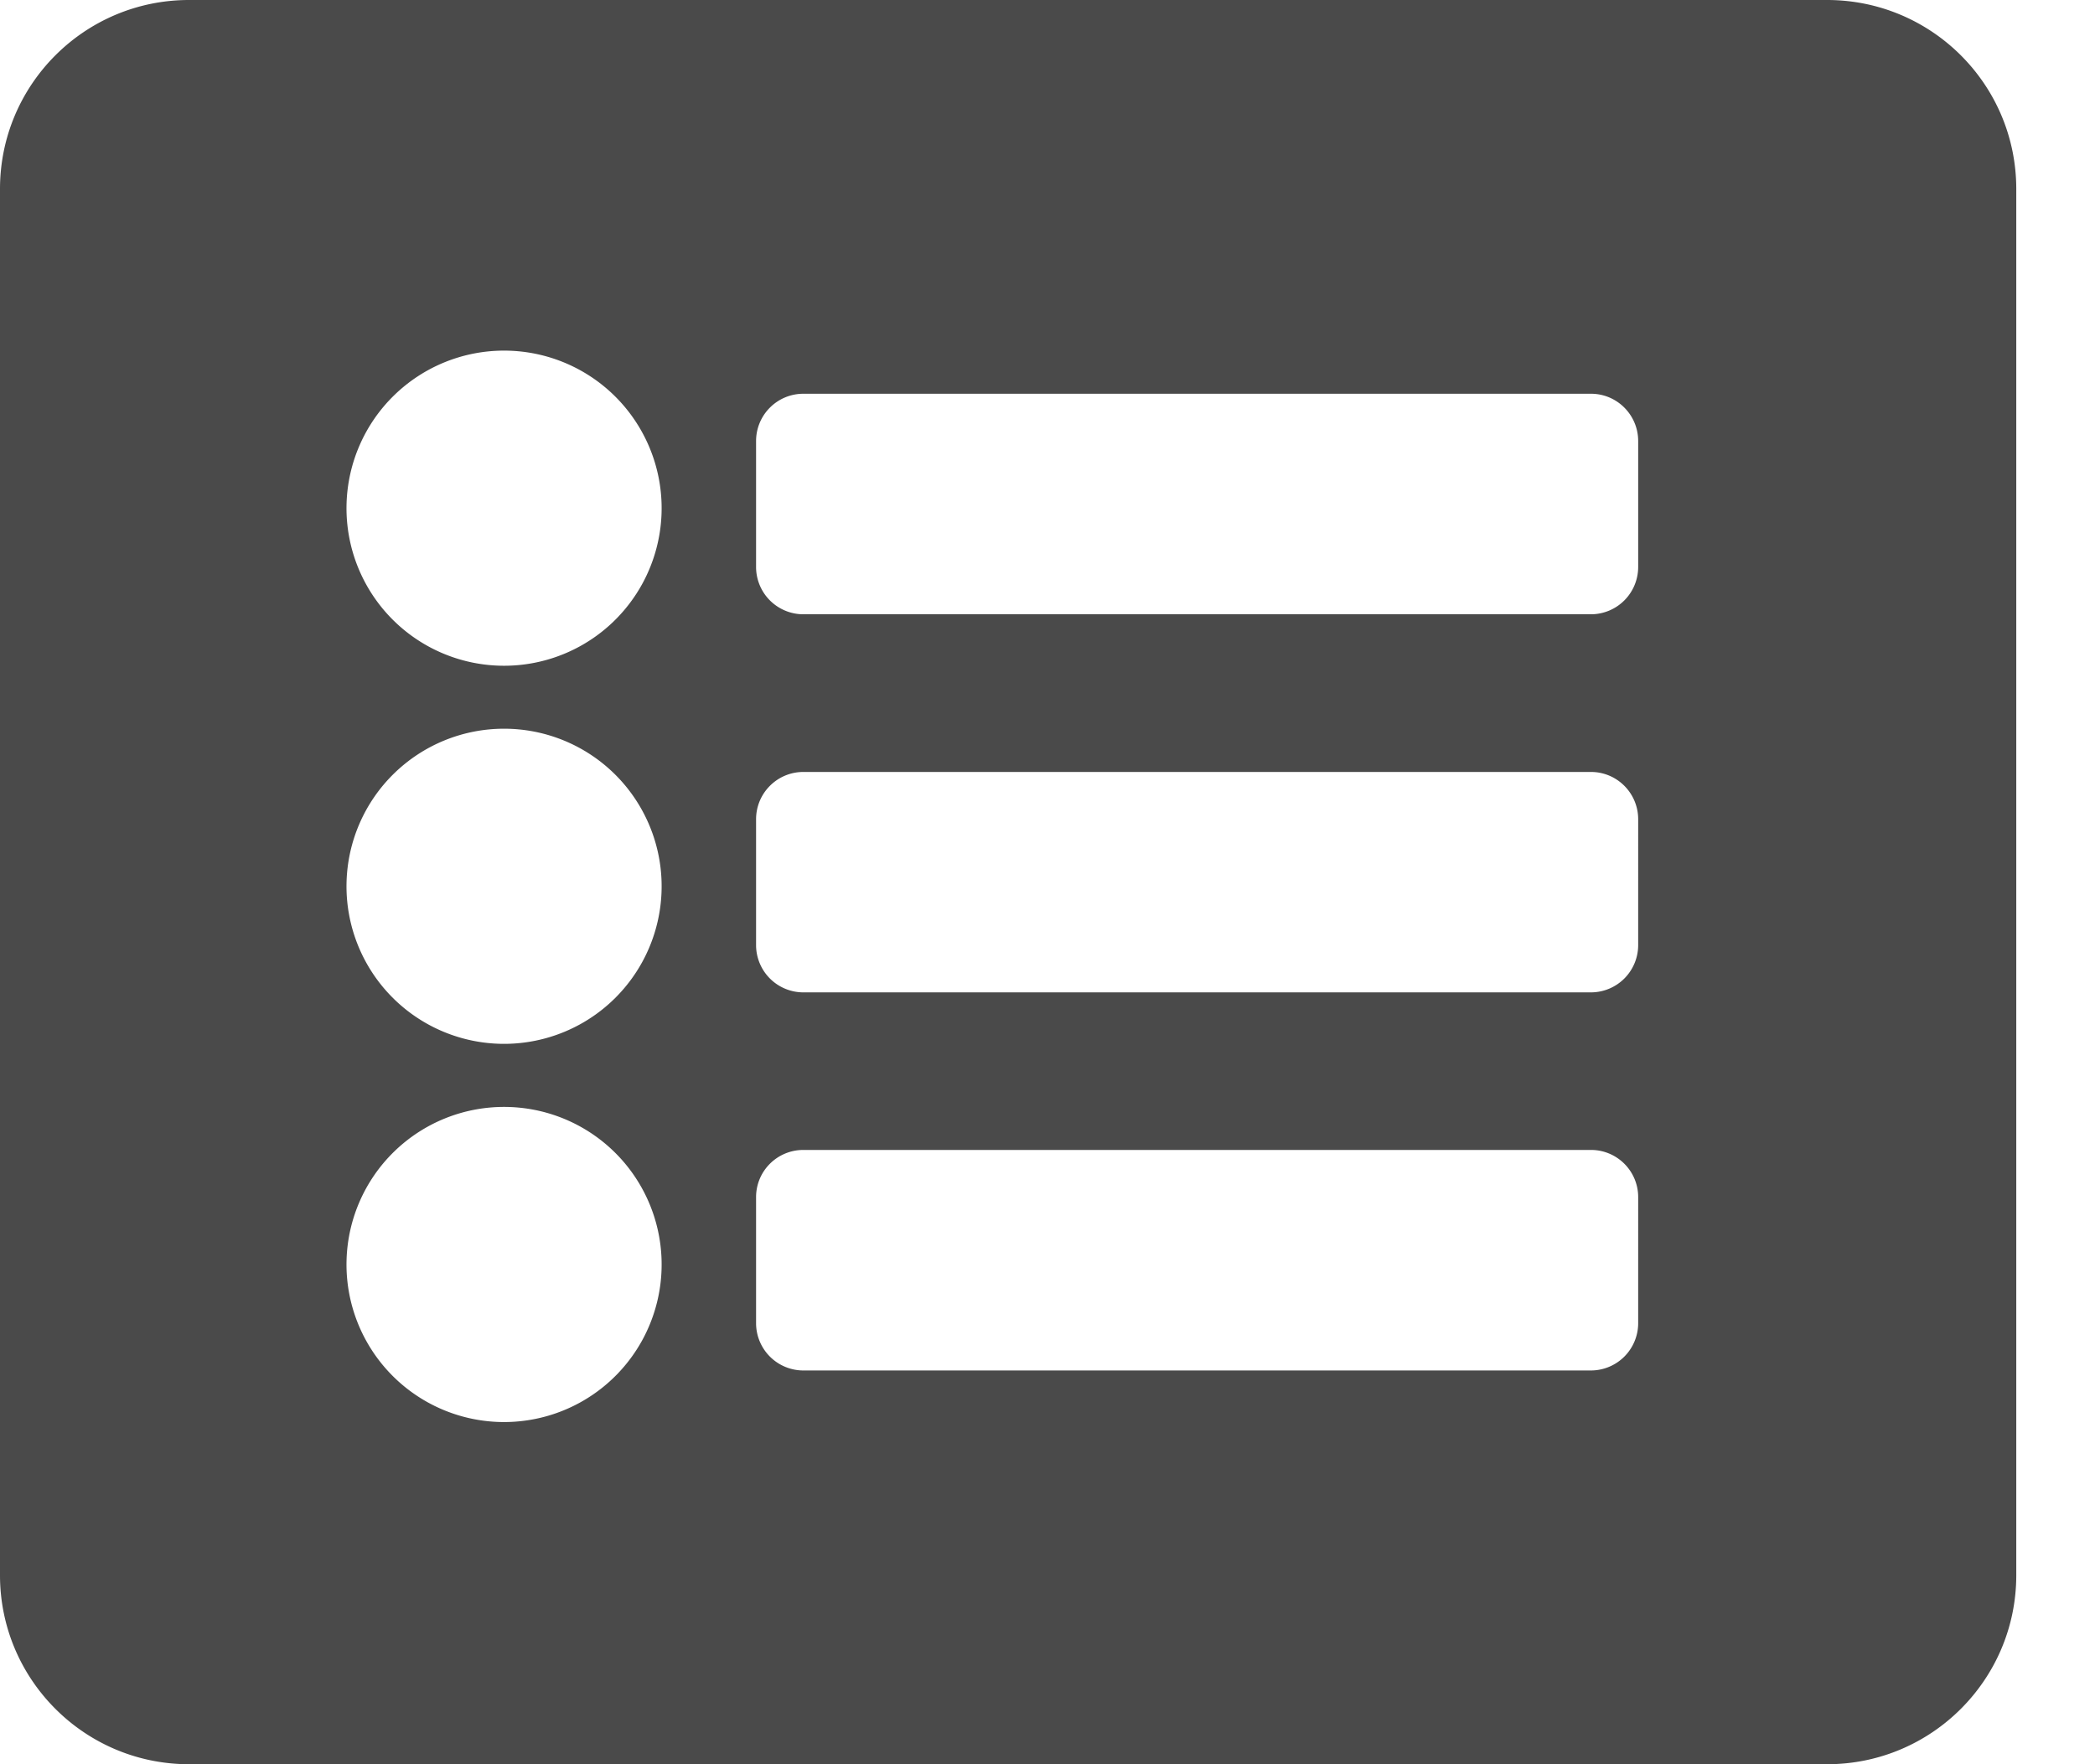 <svg xmlns="http://www.w3.org/2000/svg" width="19" height="16" viewBox="0 0 19 16"><g><g><path fill="#4a4a4a" d="M14.429 12.429H7.286A.429.429 0 0 1 6.857 12v-1.143c0-.237.192-.428.429-.428h7.143c.236 0 .428.191.428.428V12a.429.429 0 0 1-.428.429zm0-3.429H7.286a.429.429 0 0 1-.429-.429V7.43c0-.237.192-.429.429-.429h7.143c.236 0 .428.192.428.429V8.57A.429.429 0 0 1 14.43 9zm0-3.429H7.286a.429.429 0 0 1-.429-.428V4c0-.237.192-.429.429-.429h7.143c.236 0 .428.192.428.429v1.143a.429.429 0 0 1-.428.428zM6 11.43a1.429 1.429 0 1 1-2.857 0 1.429 1.429 0 0 1 2.857 0zM6 8a1.429 1.429 0 1 1-2.857 0A1.429 1.429 0 0 1 6 8zm0-3.429a1.429 1.429 0 1 1-2.857 0 1.429 1.429 0 0 1 2.857 0zm12.286 9.715V1.714C18.286.767 17.518 0 16.57 0H1.714C.768 0 0 .767 0 1.714v12.572C0 15.232.768 16 1.714 16h14.857c.947 0 1.715-.768 1.715-1.714z"/></g></g></svg>